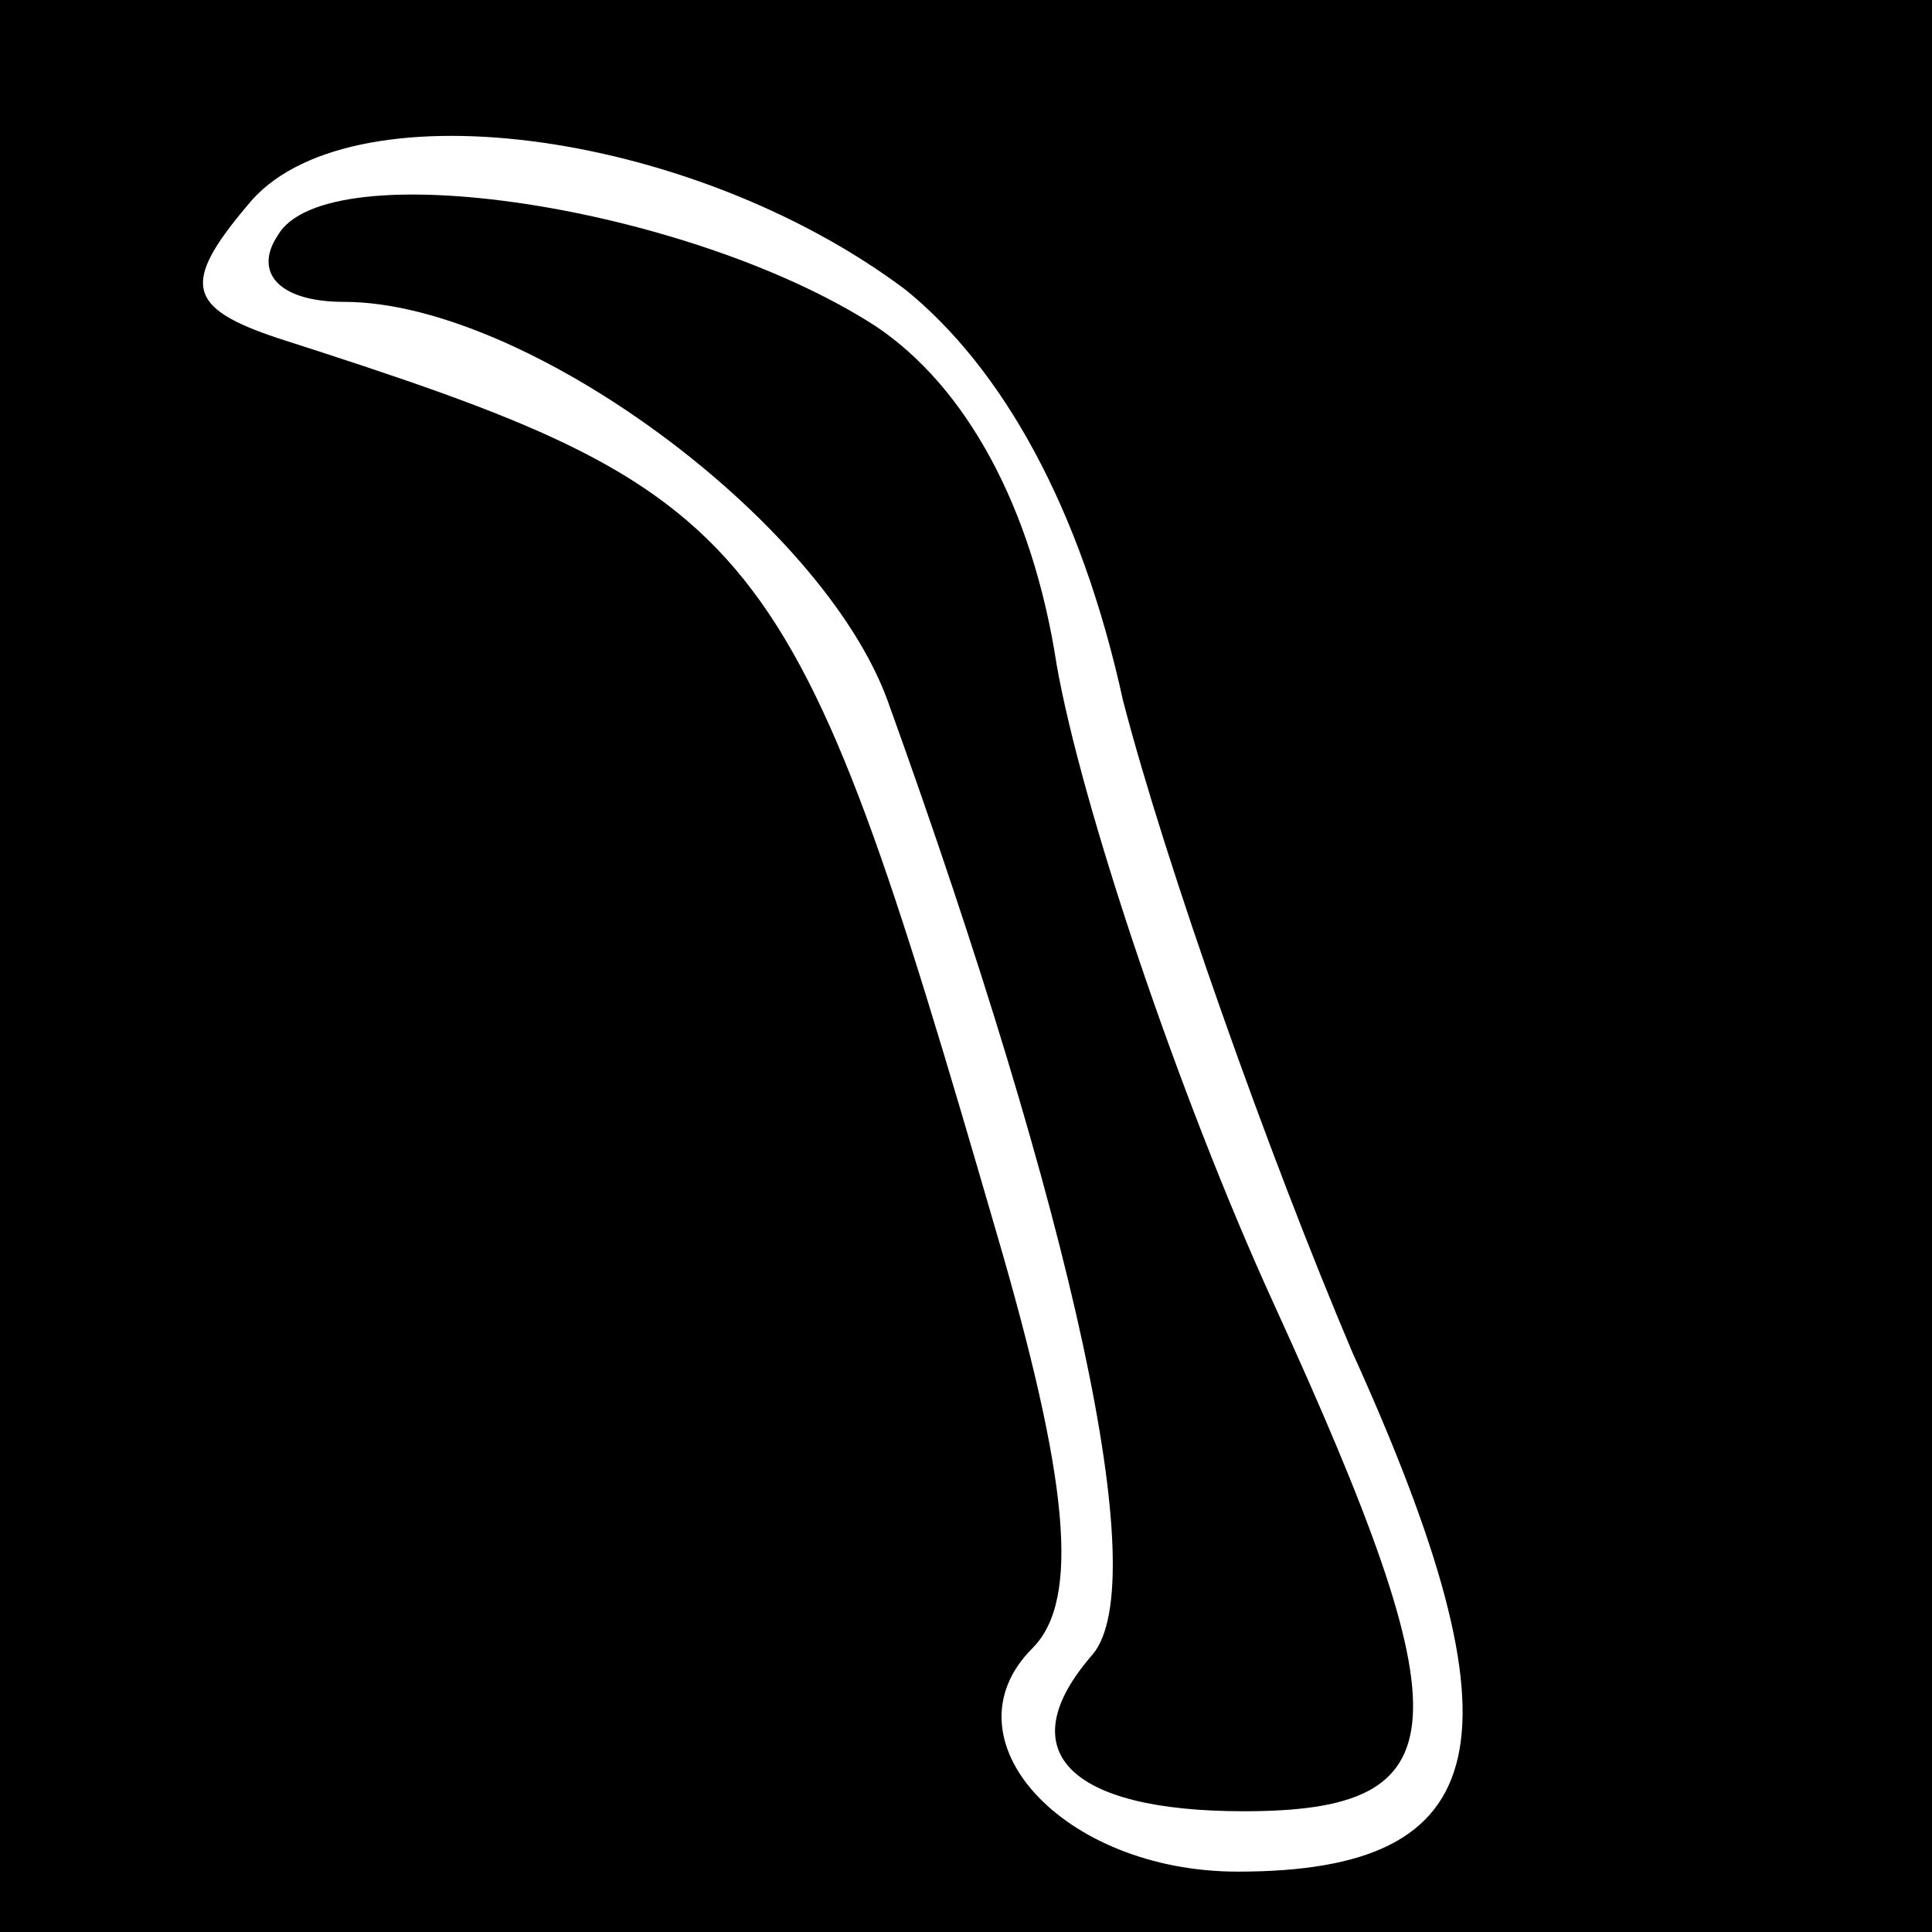 <?xml version="1.0" standalone="no"?>
<!DOCTYPE svg PUBLIC "-//W3C//DTD SVG 20010904//EN"
 "http://www.w3.org/TR/2001/REC-SVG-20010904/DTD/svg10.dtd">
<svg version="1.0" xmlns="http://www.w3.org/2000/svg"
 width="32pt" height="32pt" viewBox="0 0 32 32"
 preserveAspectRatio="xMidYMid meet">
<rect x="0" y="0" width="32" height="32" fill="#808080" stroke="none"/>
<g transform="translate(0,32) scale(0.1,-0.1)"
fill="#000000" stroke="none">
<path fill="#000000" stroke="none" d="M0 160 l0 -160 160 0 160 0 0 160 0
160 -160 0 -160 0 0 -160z"/>
<path fill="#ffffff" stroke="none" d="M150 272 c16 -13 29 -36 36 -68 7 -27
24 -75 38 -108 29 -64 24 -86 -19 -86 -29 0 -49 22 -34 37 8 8 6 28 -6 69 -34
117 -38 122 -119 148 -15 5 -16 9 -5 22 16 20 73 13 109 -14z"/>
<path fill="#000000" stroke="none" d="M46 281 c-4 -6 0 -11 11 -11 30 0 79
-36 90 -66 31 -86 44 -146 34 -158 -14 -16 -4 -26 25 -26 36 0 37 14 5 84 -16
35 -32 83 -36 106 -4 26 -15 46 -30 56 -31 20 -91 29 -99 15z"/>
</g>
</svg>
